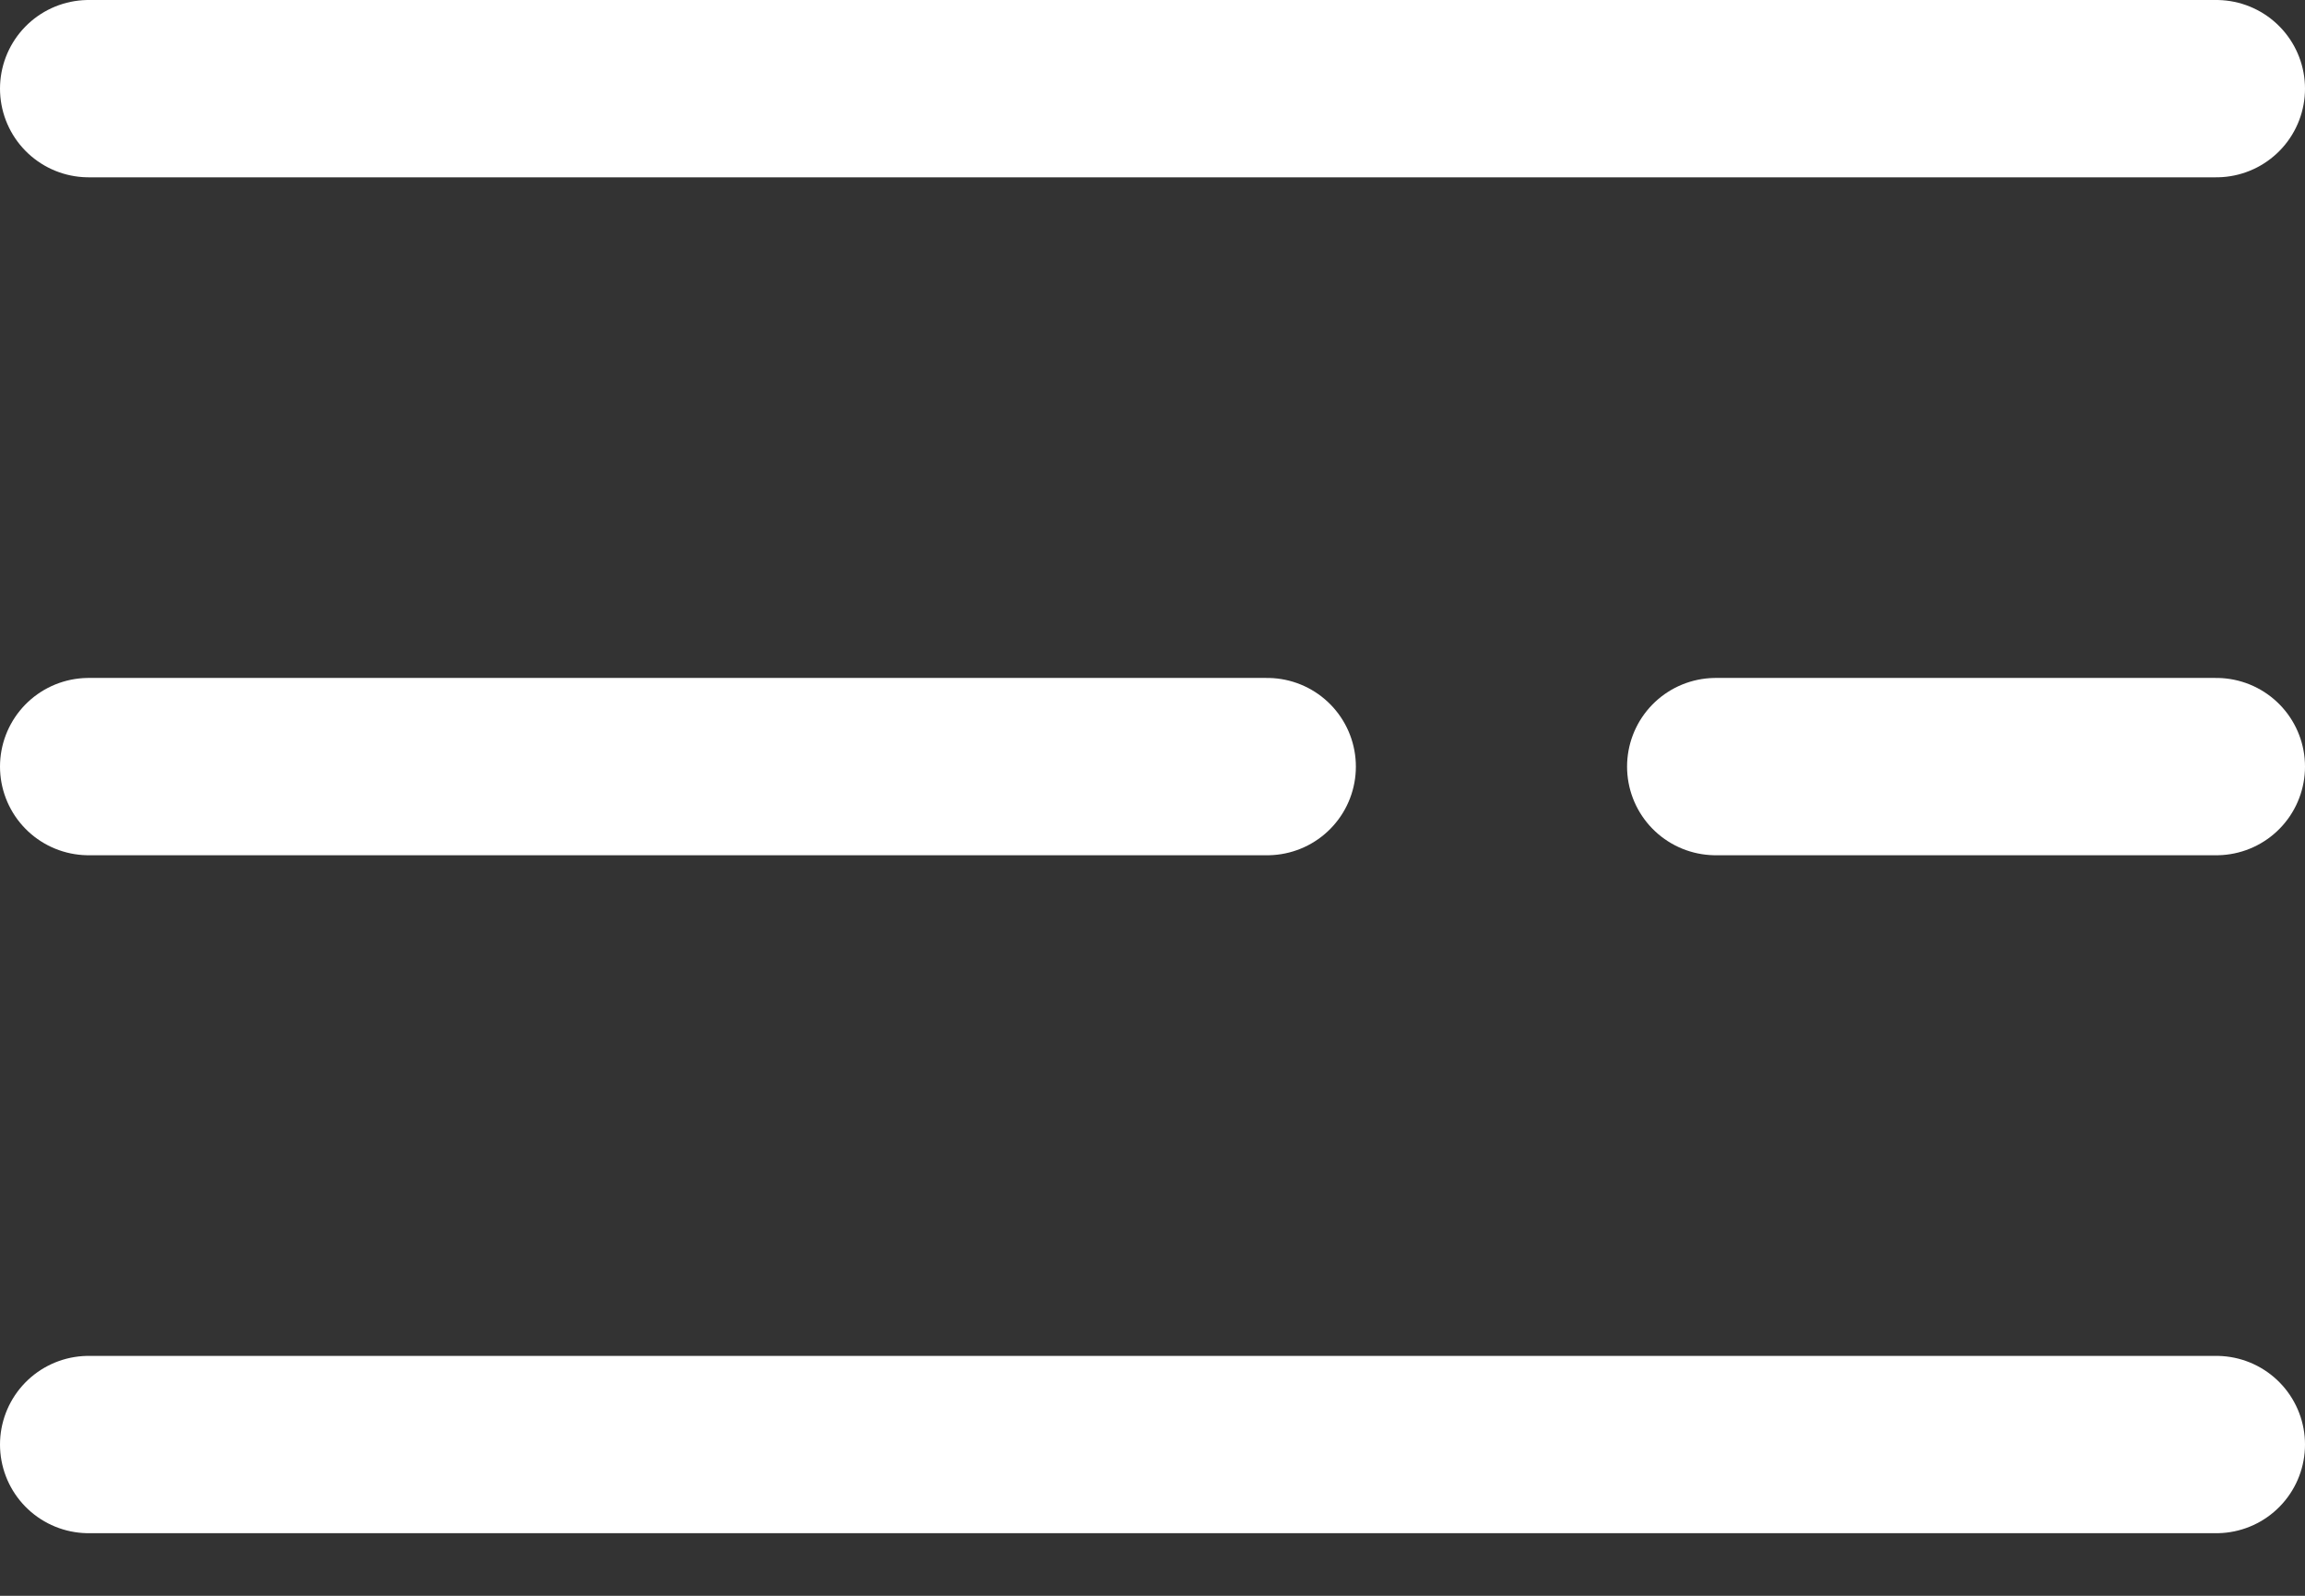 <svg width="26" height="18" viewBox="0 0 26 18" fill="none" xmlns="http://www.w3.org/2000/svg">
<rect x="0" y="0" width="26" height="18" fill="#333333" stroke="none"/>
<line x1="1" y1="1" x2="25" y2="1" stroke="white" stroke-width="2" stroke-linecap="round"/>
<line x1="1" y1="8.647" x2="14.294" y2="8.647" stroke="white" stroke-width="2" stroke-linecap="round"/>
<line x1="19.353" y1="8.647" x2="25" y2="8.647" stroke="white" stroke-width="2" stroke-linecap="round"/>
<line x1="1" y1="16.294" x2="25" y2="16.294" stroke="white" stroke-width="2" stroke-linecap="round"/>
</svg>
